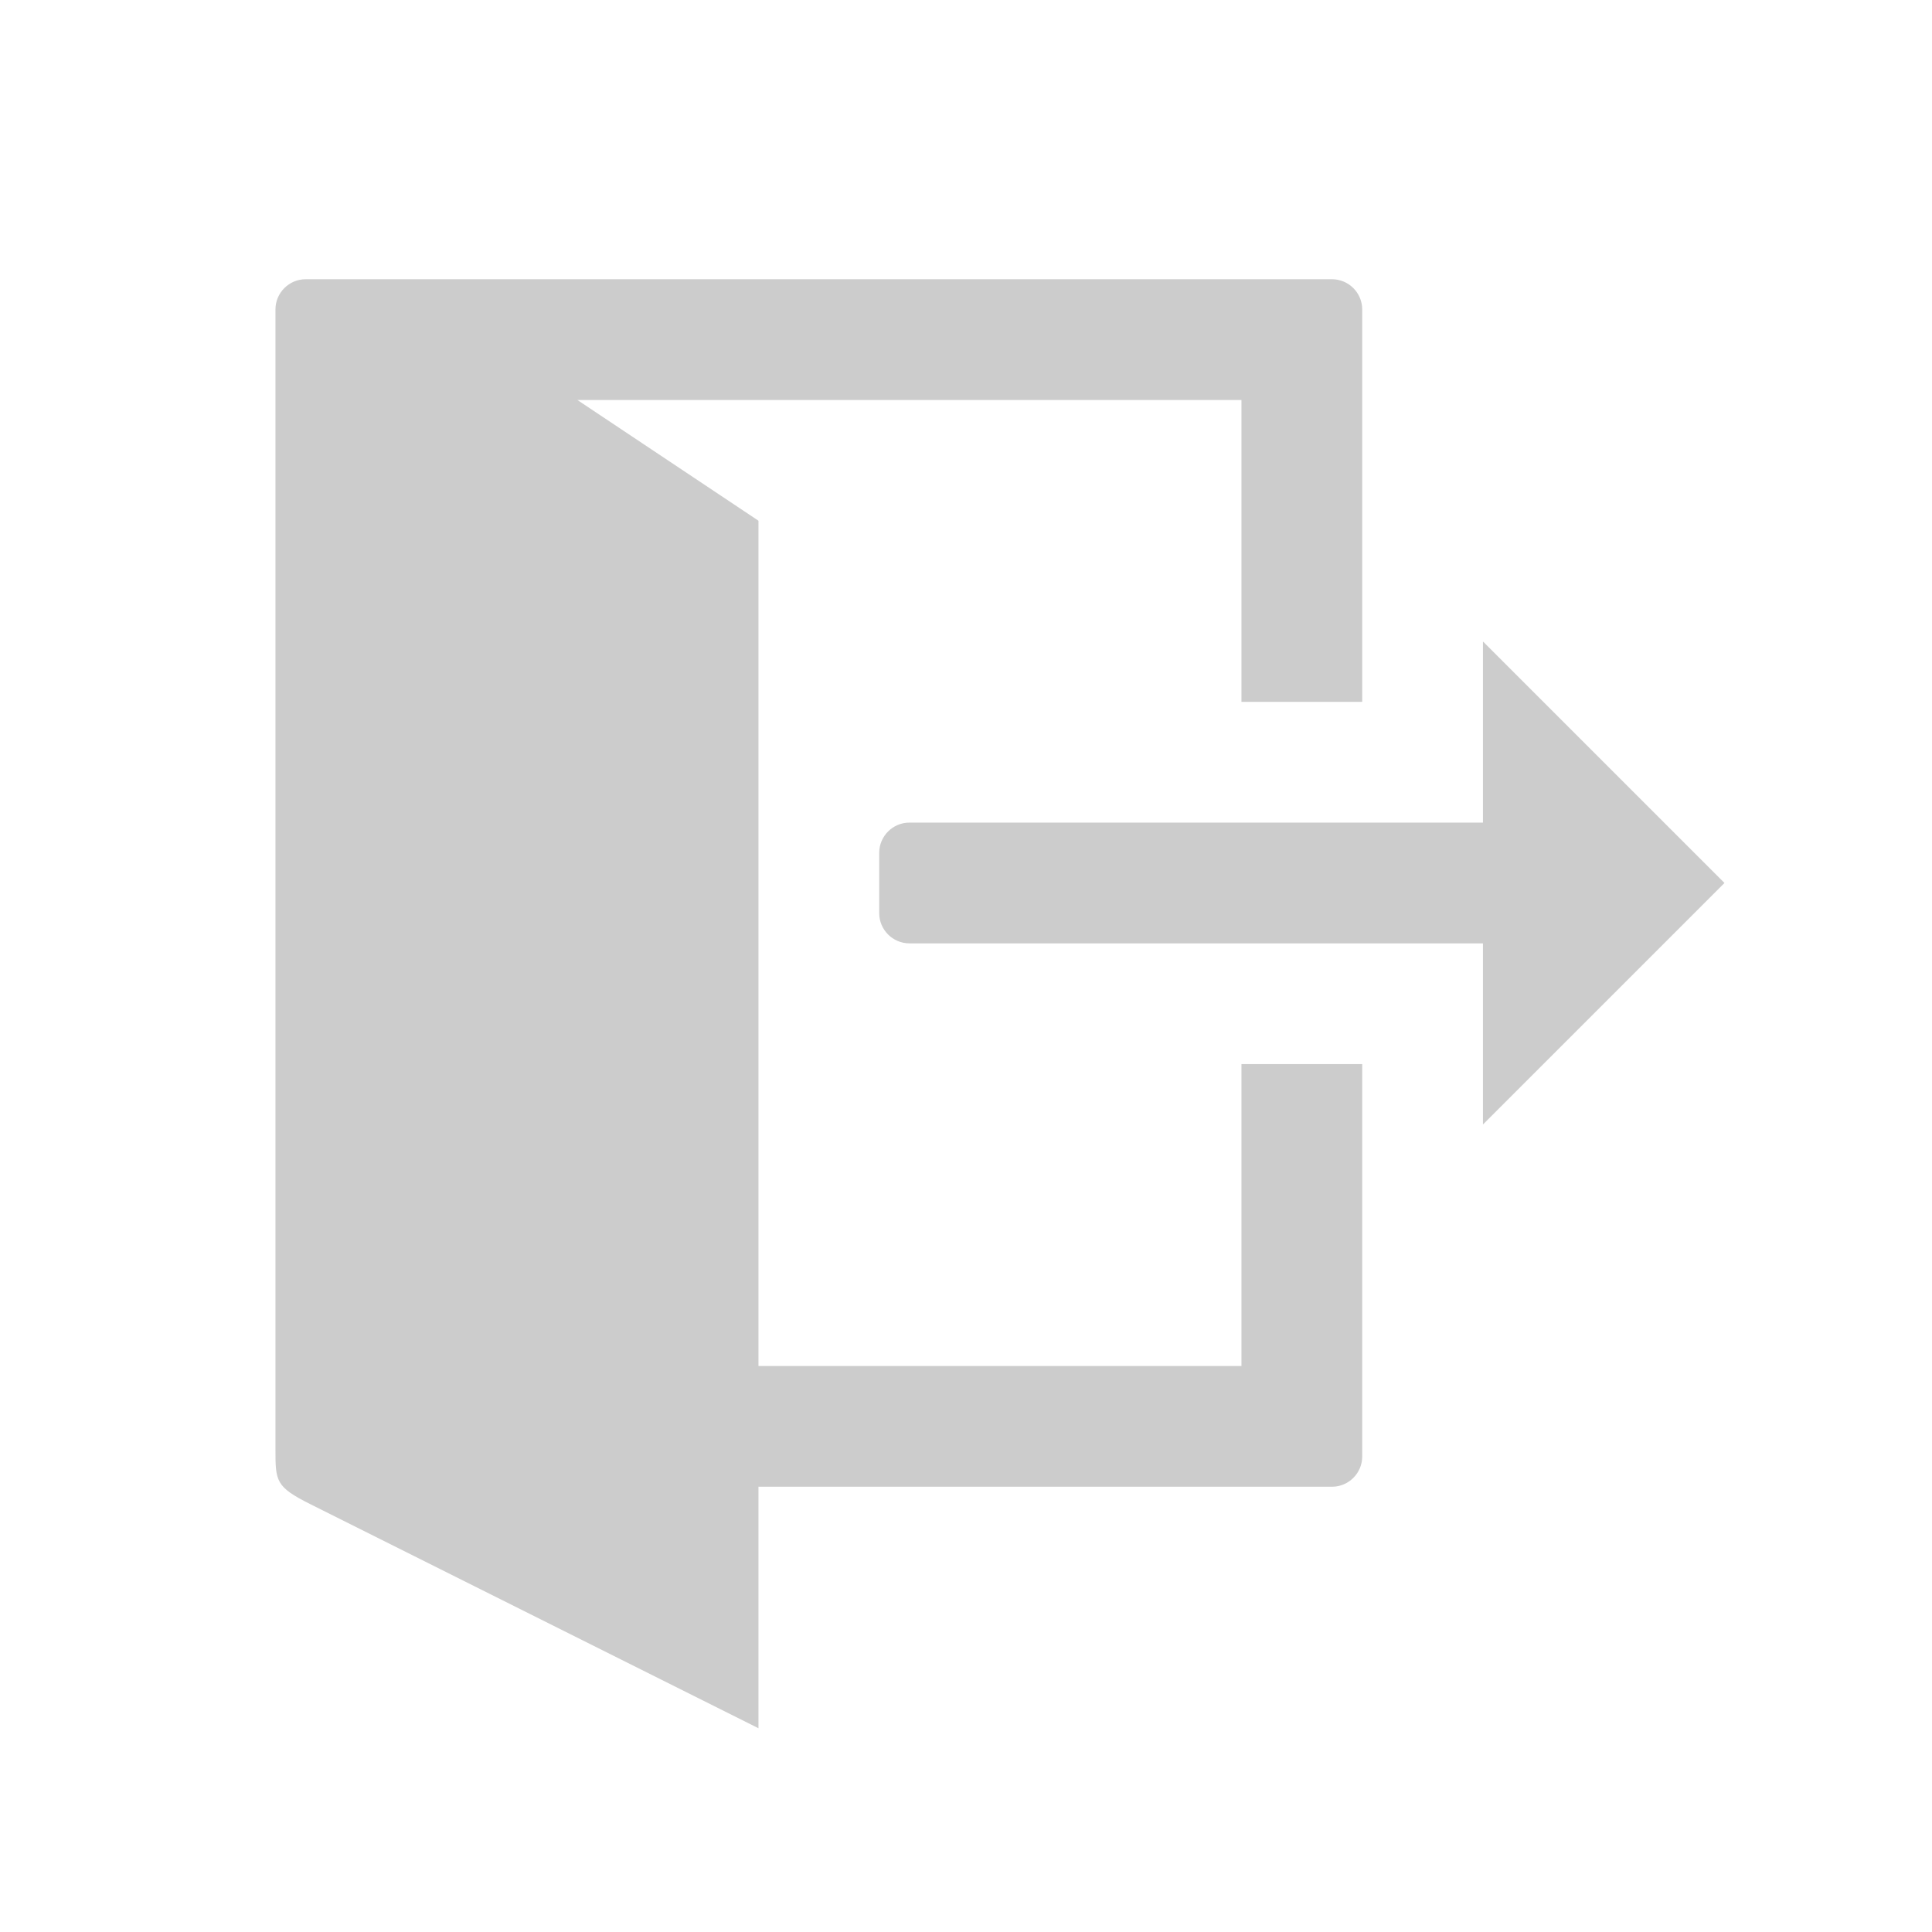 <?xml version="1.0" encoding="utf-8"?>
<!-- Generator: Adobe Illustrator 16.0.0, SVG Export Plug-In . SVG Version: 6.00 Build 0)  -->
<!DOCTYPE svg PUBLIC "-//W3C//DTD SVG 1.1//EN" "http://www.w3.org/Graphics/SVG/1.1/DTD/svg11.dtd">
<svg version="1.1" id="Layer_1" xmlns="http://www.w3.org/2000/svg" xmlns:xlink="http://www.w3.org/1999/xlink" x="0px" y="0px"
	 width="512px" height="512px" viewBox="0 0 512 512" enable-background="new 0 0 512 512" xml:space="preserve">
<g>
	<path fill="#cccccc" d="M393,170l64,64l-64,64v-48H241c-4.4,0-8-3.6-8-8v-16c0-4.4,3.6-8,8-8h152V170z"/>
	<path fill="#cccccc" d="M361,186V82c0-4.4-3.6-8-8-8H81c-4.4,0-8,3.6-8,8v302c0,8.5,0,10,9.2,14.6L201,458v-64h152c4.4,0,8-3.6,8-8
		V282h-32v80H201V138l-48-32h176v80H361z"/>
</g>
</svg>

